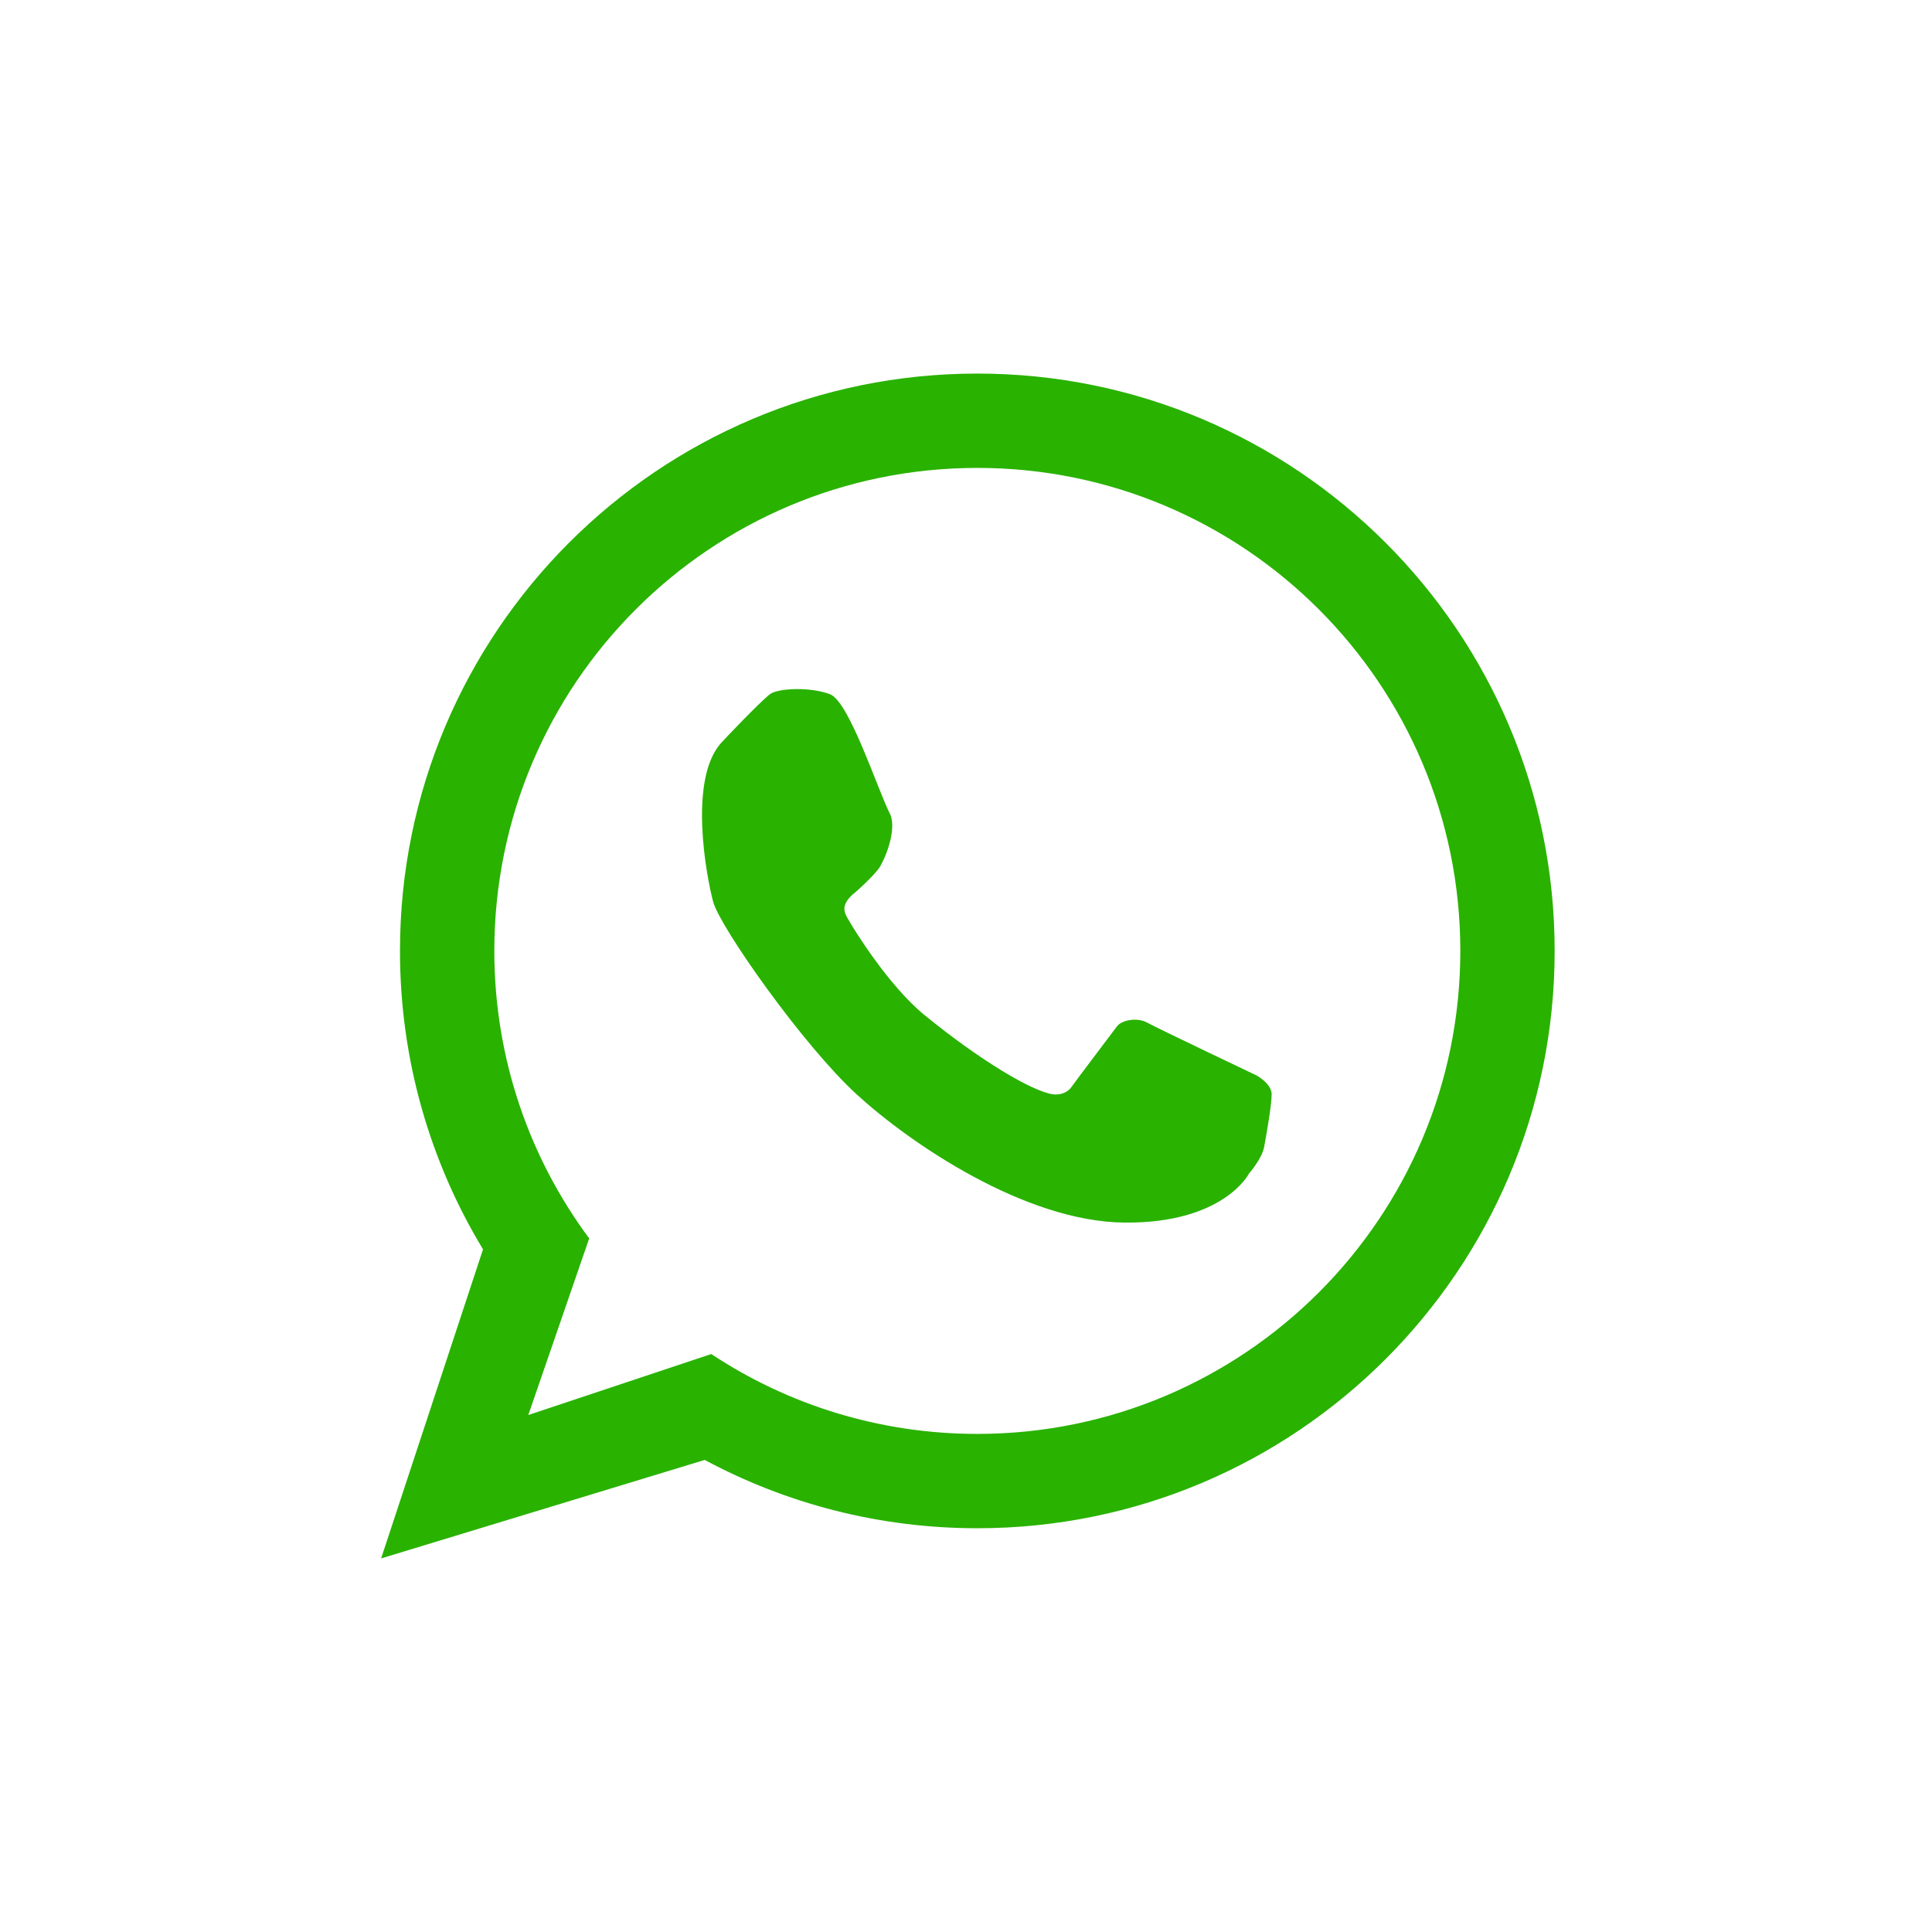 <svg xmlns="http://www.w3.org/2000/svg" xmlns:xlink="http://www.w3.org/1999/xlink" enable-background="new 0 0 512 512" height="512px" id="WhatsApp_3_" version="1.1" viewBox="0 0 512 512" width="512px" xml:space="preserve"><g id="bg_2_"/><g id="WhatsApp"><g><path xmlns="http://www.w3.org/2000/svg" d="M333,285c0,0-26.325-12.515-29-14s-6.812-0.635-8,1s-11.108,14.663-12,16s-2.75,2.3-5,2    c-5.55-0.825-19.346-9.033-34-21c-9.613-7.851-18.904-23.052-20-25s-2.506-3.771,1-7c0.646-0.369,5.616-4.97,7-7s4.661-9.663,3-14    c-3.414-6.644-10.878-29.995-16-32c-5.157-2.019-13.849-1.665-16,0c-2.691,2.083-12.33,12.219-13,13    c-8.597,9.824-3.783,35.354-2,42s23.765,37.951,38,51s44.664,33.763,71,34s33-13,33-13s3.405-3.88,4-7s2-11.177,2-14    S333,285,333,285z M259,99c-84.5,0-153,68.5-153,153c0,28.943,8.04,56.009,22.004,79.088L101,413l85.762-26.102    C208.278,398.444,232.873,405,259,405c84.5,0,153-68.5,153-153S343.5,99,259,99z M259,380c-26.056,0-50.288-7.793-70.508-21.164    L140,375l16.142-46.81C140.347,306.902,131,280.544,131,252c0-70.692,57.308-128,128-128s128,57.308,128,128S329.692,380,259,380z    " fill="#29B200"/></g></g></svg>